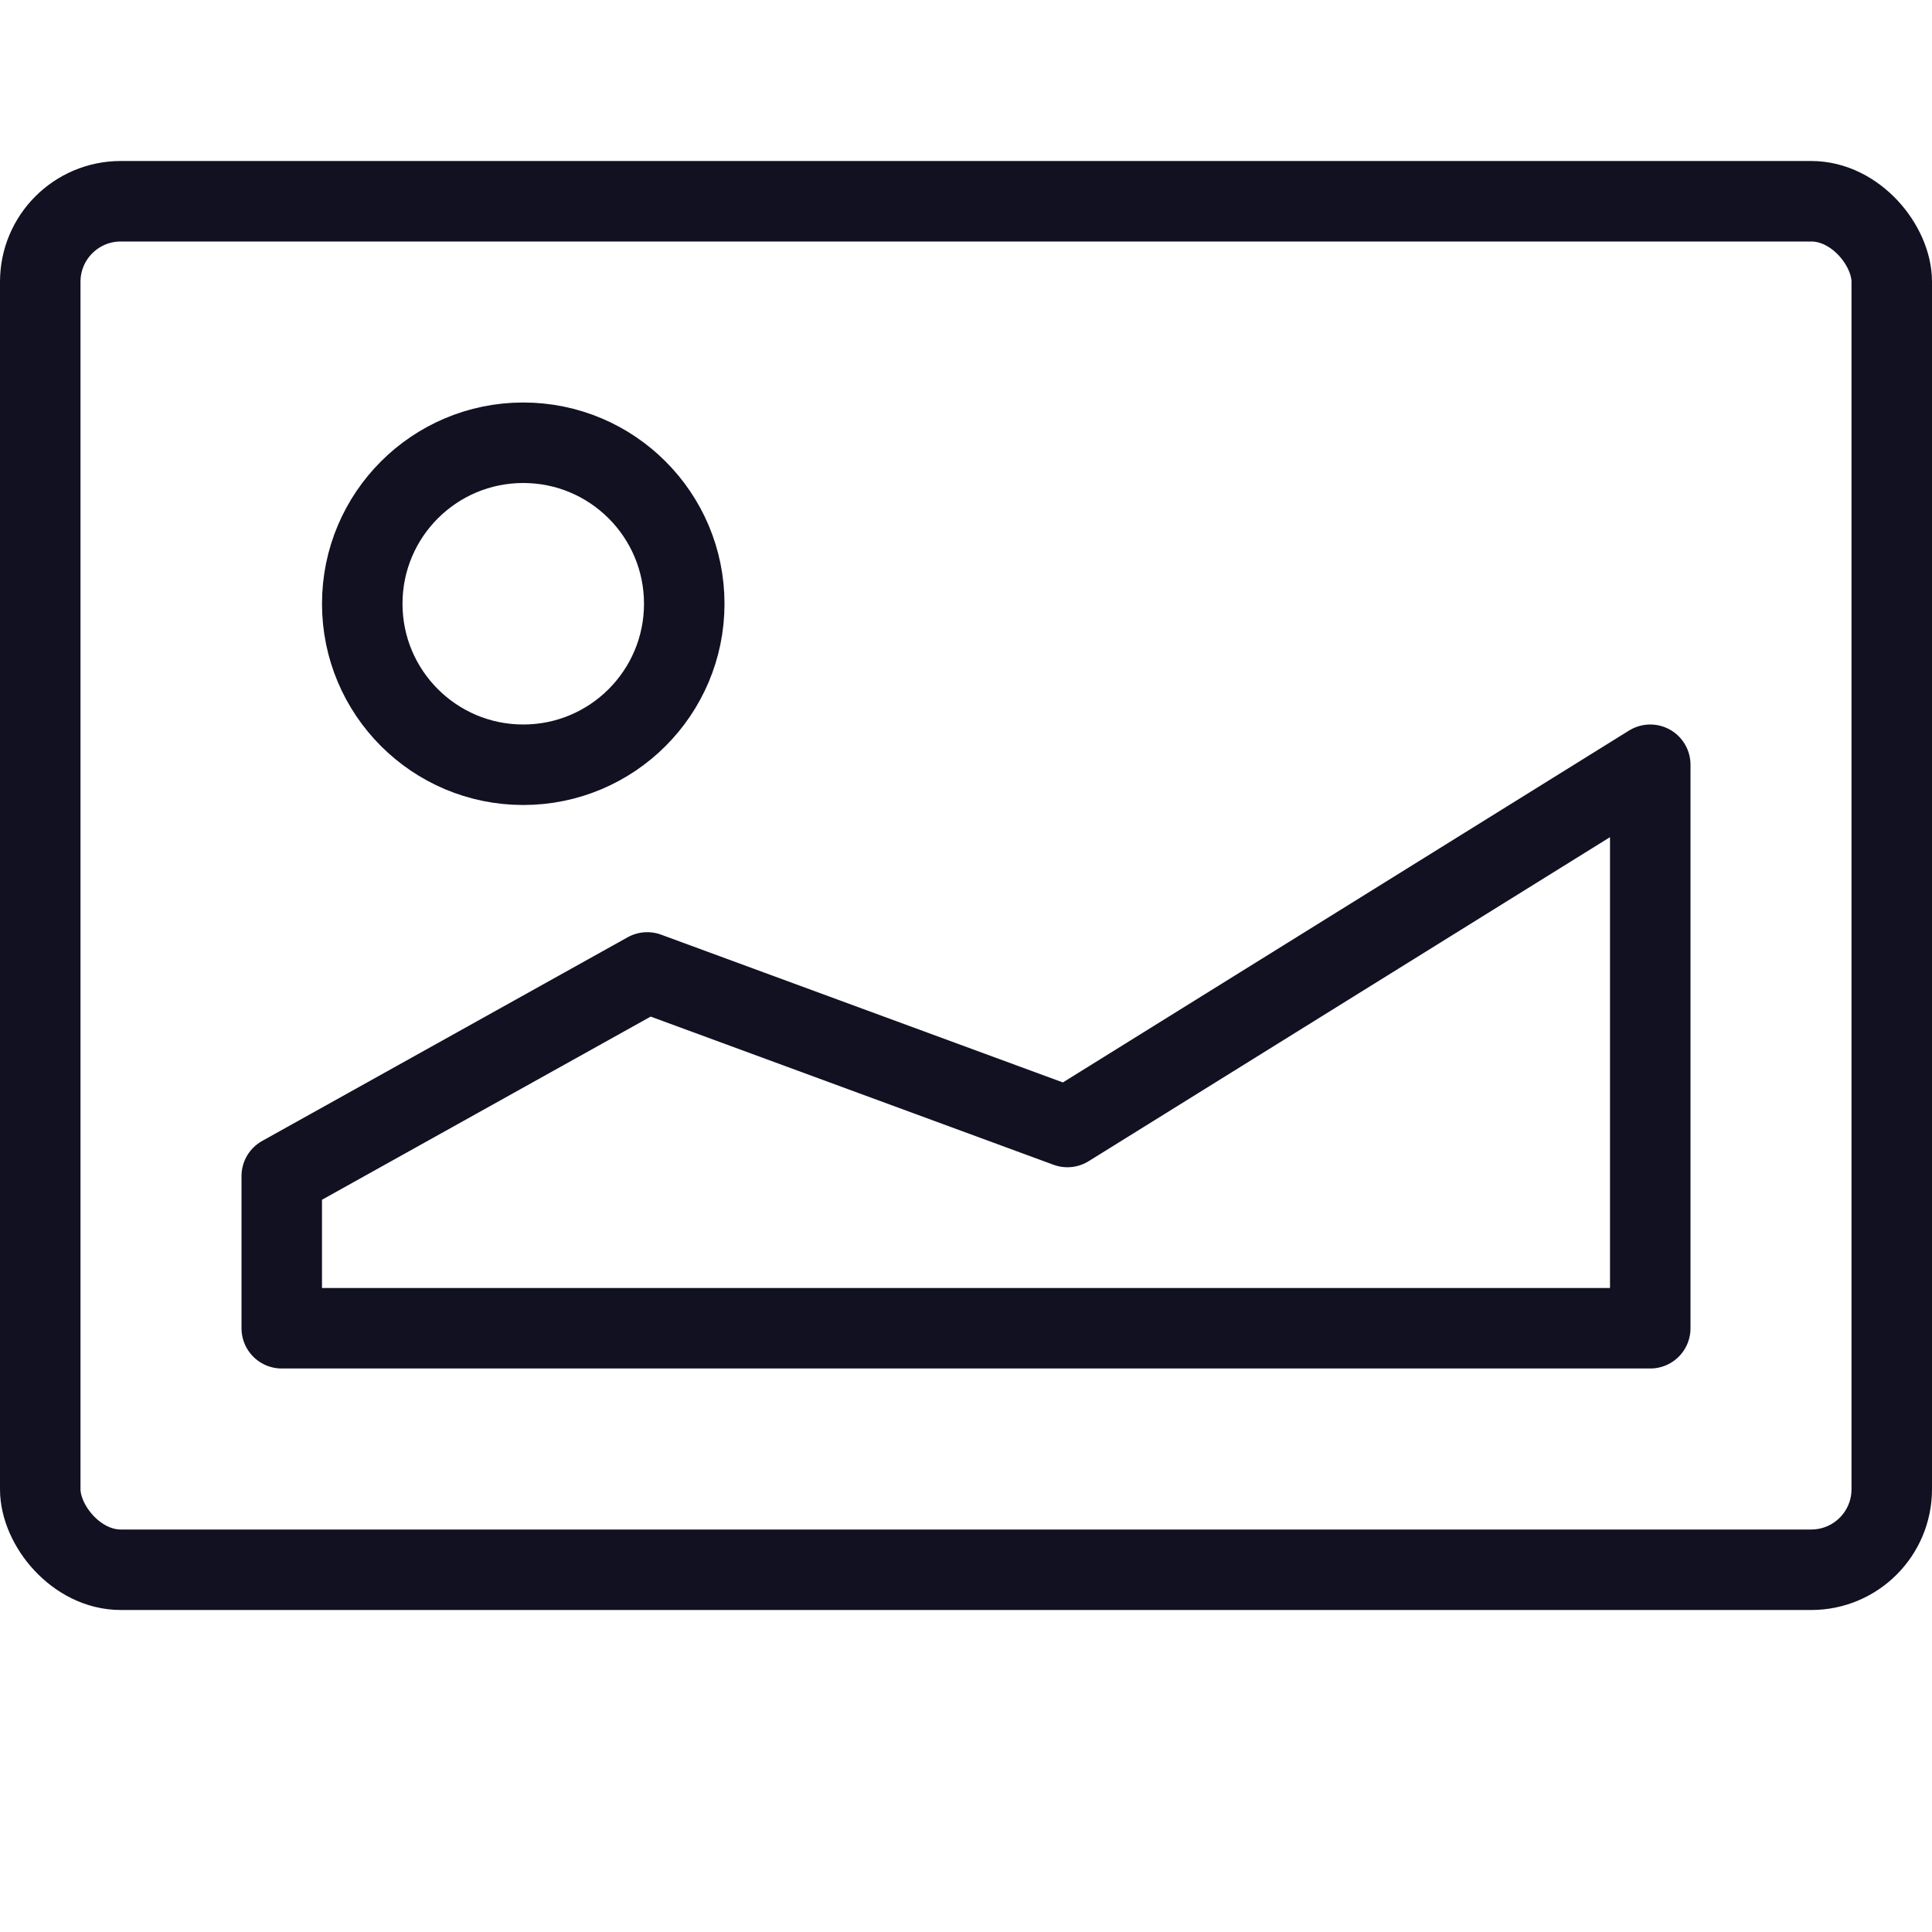 <svg id="Layer_1" data-name="Layer 1" xmlns="http://www.w3.org/2000/svg" viewBox="0 0 24 24"><title>unity-interface-24px-photo</title><circle cx="6.5" cy="7.5" r="2" style="fill:none;stroke:#112;stroke-linecap:square;stroke-linejoin:round"/><polygon points="20.5 9.5 20.5 16.5 3.5 16.5 3.5 14.61 8.04 12.08 13.26 14 20.5 9.5" style="fill:none;stroke:#112;stroke-linecap:square;stroke-linejoin:round"/><rect x="0.5" y="2.5" width="23" height="17" rx="1" ry="1" style="fill:none;stroke:#112;stroke-linecap:square;stroke-linejoin:round"/></svg>